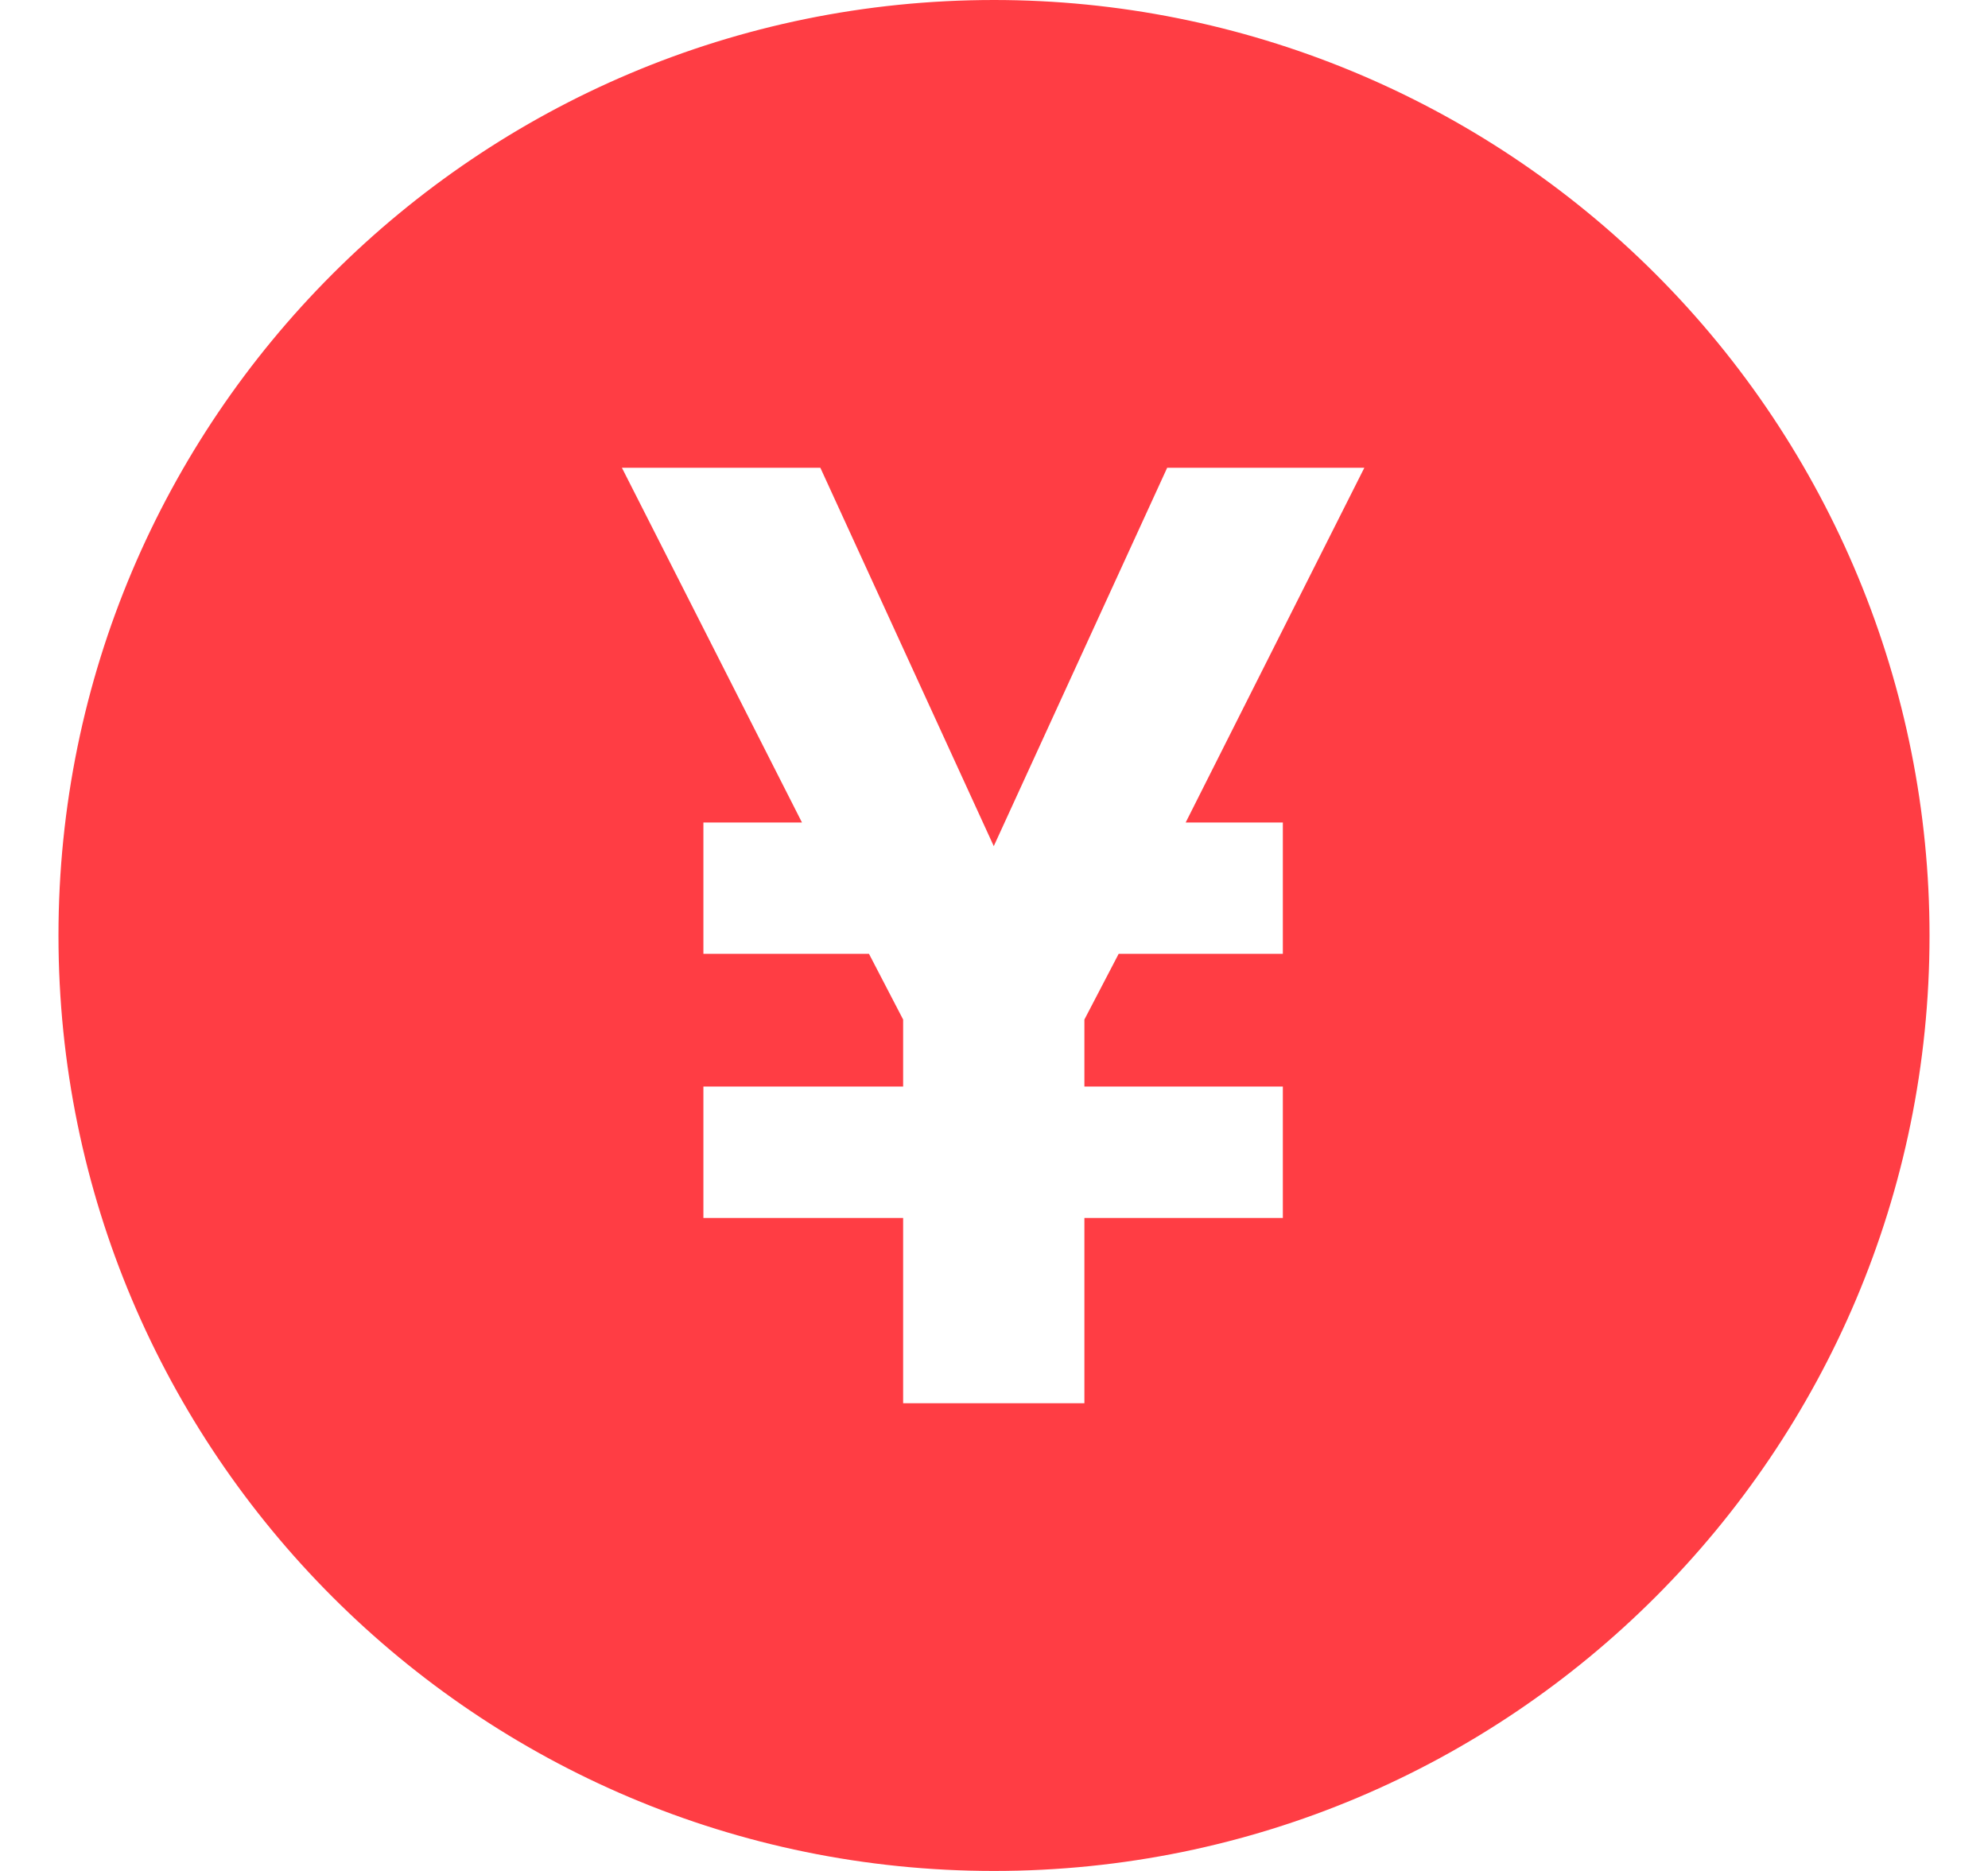 <svg width="17" height="16" viewBox="0 0 17 16" fill="none" xmlns="http://www.w3.org/2000/svg">
<path fill-rule="evenodd" clip-rule="evenodd" d="M0.5 8C0.5 3.582 4.082 0 8.5 0C10.622 0 12.657 0.843 14.157 2.343C15.657 3.843 16.5 5.878 16.5 8C16.5 12.418 12.918 16 8.5 16C4.082 16 0.5 12.418 0.5 8ZM9.981 4H11.667L10.139 7.034H10.97V8.157H9.566L9.273 8.719V9.292H10.97V10.416H9.273V12H7.723V10.416H6.015V9.292H7.723V8.719L7.431 8.157H6.015V7.034H6.858L5.318 4H7.015L8.498 7.236L9.981 4Z" fill="#FF3D44"/>
</svg>
